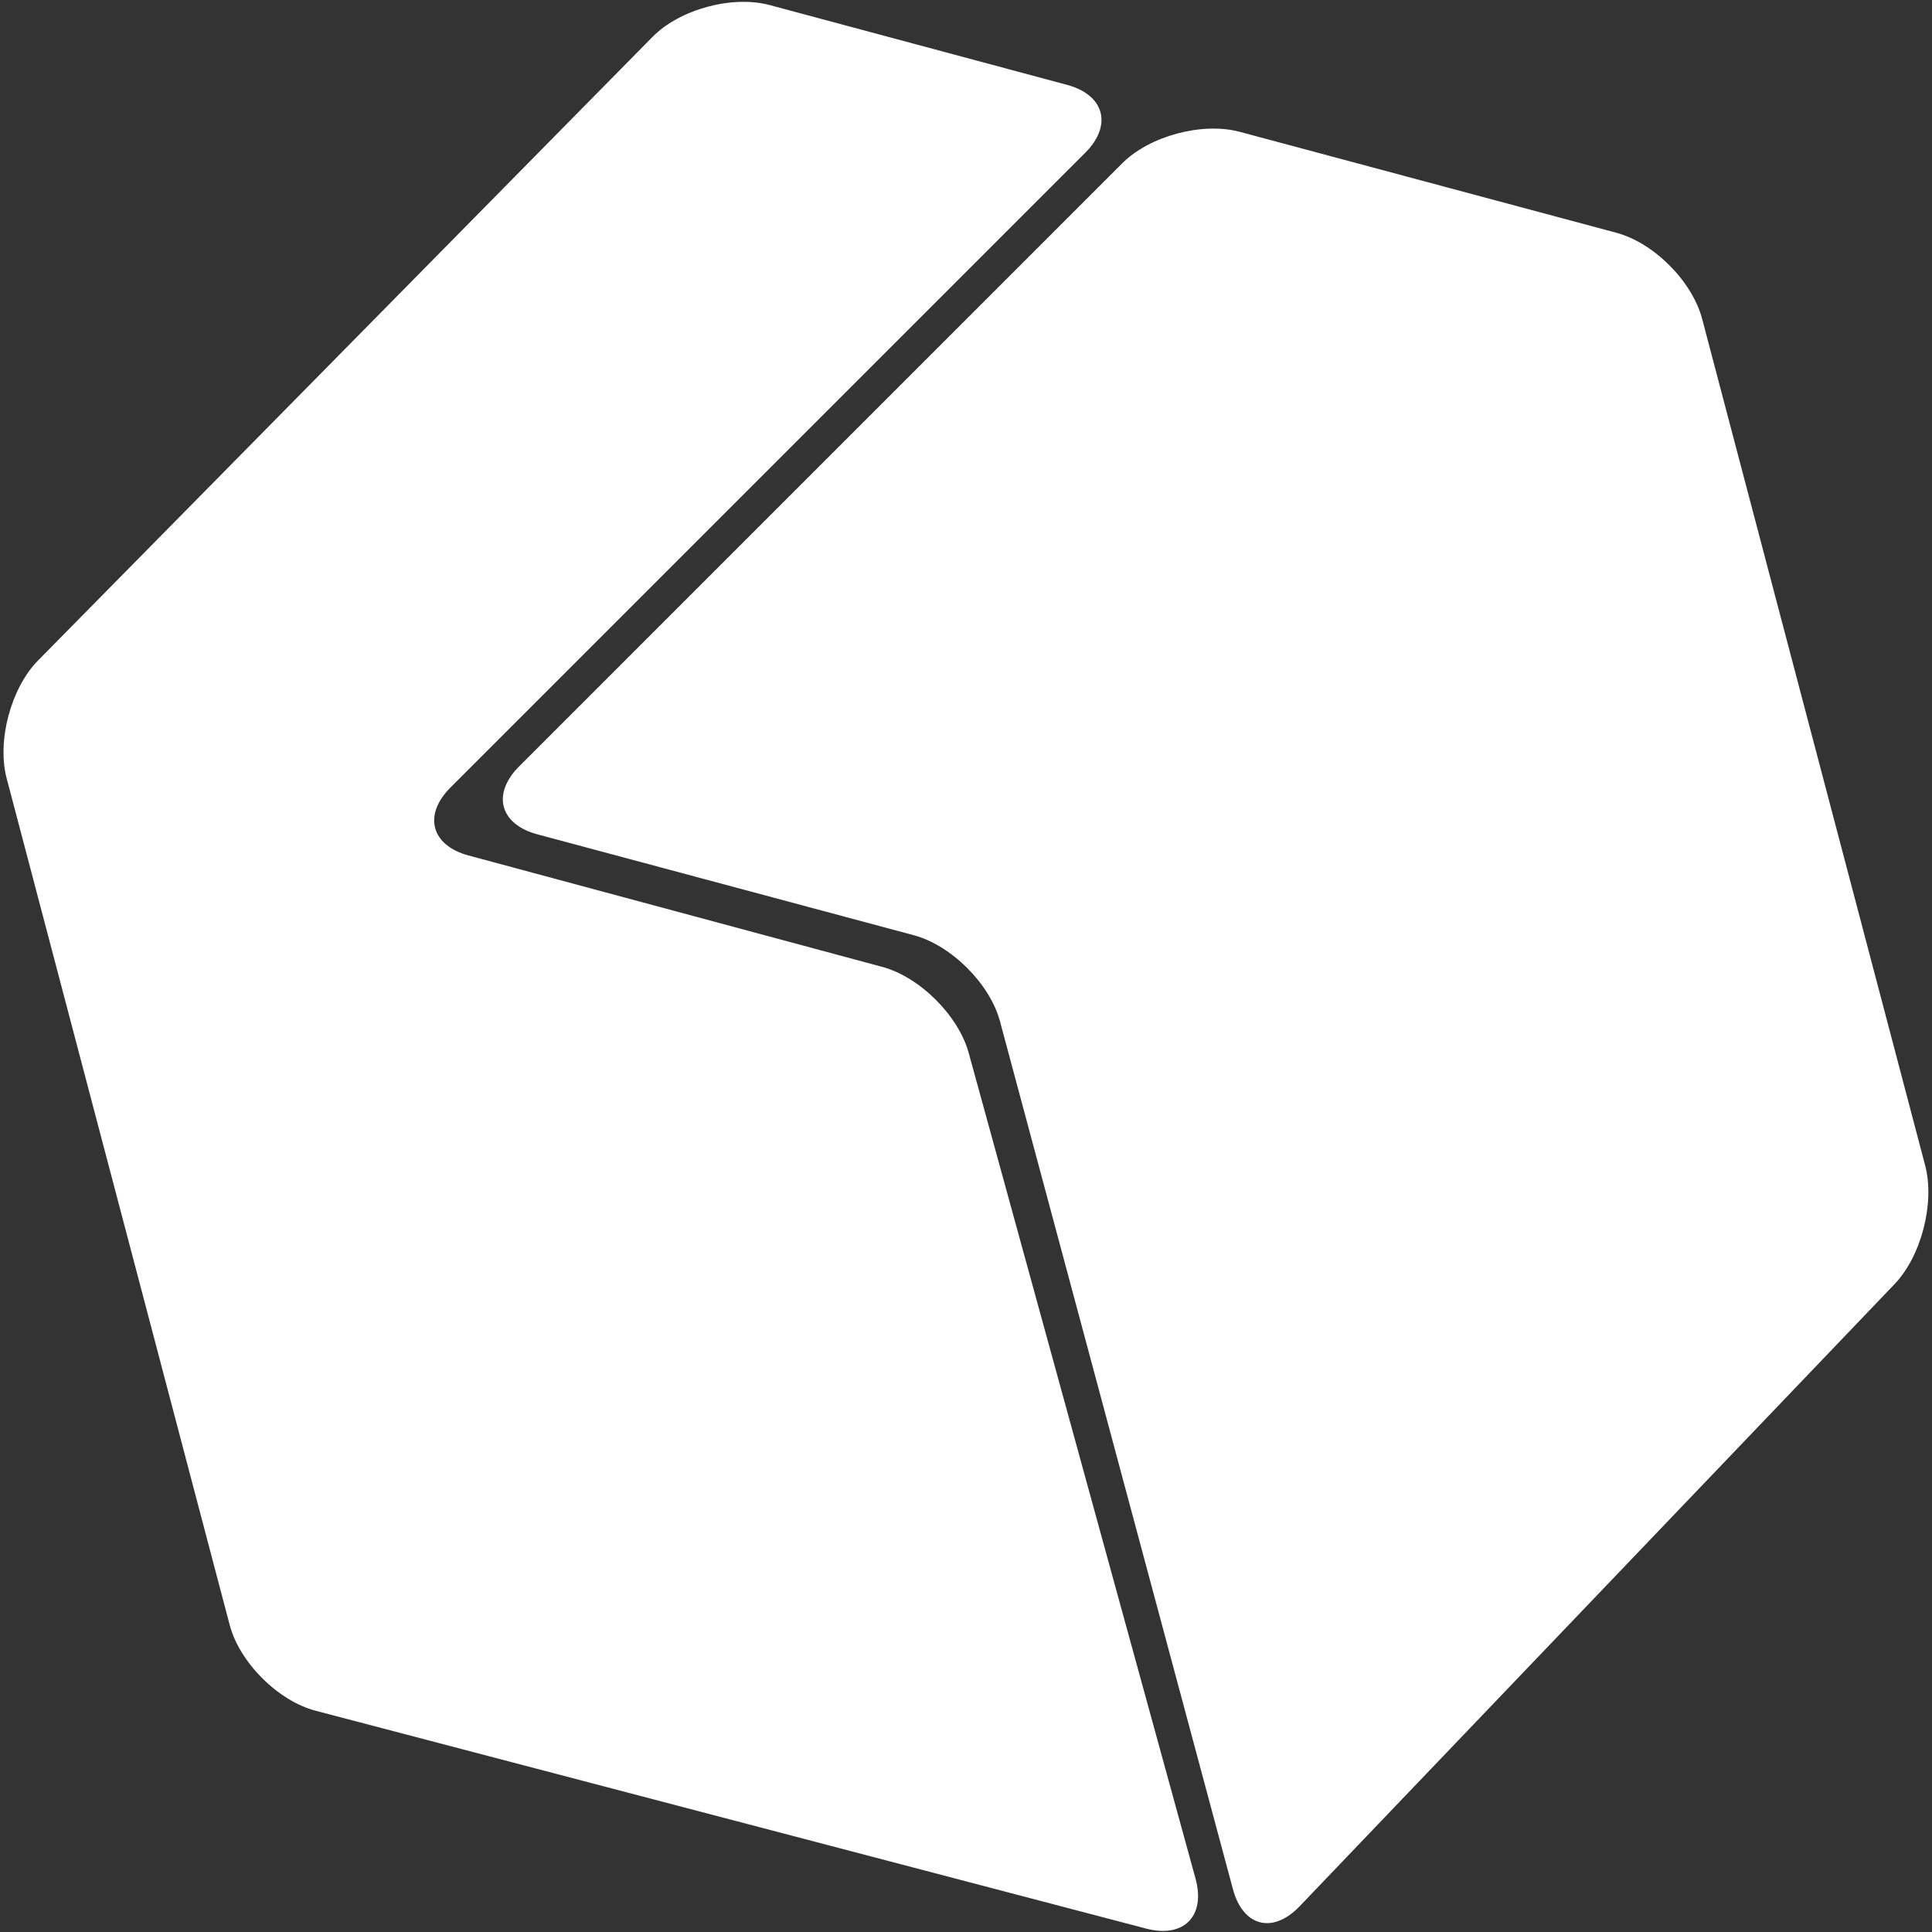 <svg width="275px" height="275px" viewBox="0 0 275 275" version="1.1" xmlns="http://www.w3.org/2000/svg" xmlns:xlink="http://www.w3.org/1999/xlink">
    <rect x="0" y="0" width="275" height="275" fill="#333333" stroke="none"/>
    <defs></defs>
    <g id="Symbols" stroke="none" stroke-width="1" fill="none" fill-rule="evenodd">
        <g id="bi-logo-svg" transform="translate(-119, -101)" fill="#FFFFFF">
            <path d="M211.881,106.251 C215.756,102.318 223.22,100.29 228.564,101.724 L270.88,113.077 C276.218,114.509 277.376,118.841 273.476,122.741 L183.114,213.103 C179.209,217.007 180.359,221.335 185.7,222.772 L244.577,238.624 C249.91,240.06 255.42,245.545 256.884,250.872 L289.173,368.405 C290.637,373.734 287.498,376.919 282.149,375.516 L163.916,344.504 C158.573,343.103 153.098,337.628 151.695,332.3 L119.949,211.796 C118.543,206.457 120.551,198.934 124.419,195.009 L211.881,106.251 Z M295.474,119.765 L349.07,134.131 C354.418,135.564 359.875,141.049 361.282,146.388 L393.027,266.892 C394.431,272.22 392.482,279.792 388.668,283.781 L303.992,372.335 C300.183,376.319 295.926,375.237 294.496,369.907 L261.334,246.363 C259.907,241.046 254.416,235.553 249.078,234.122 L195.483,219.756 C190.134,218.323 188.983,214 192.889,210.094 L278.738,124.245 C282.637,120.346 290.136,118.334 295.474,119.765 Z" id="BI-LOGO"></path>
        </g>
    </g>
</svg>